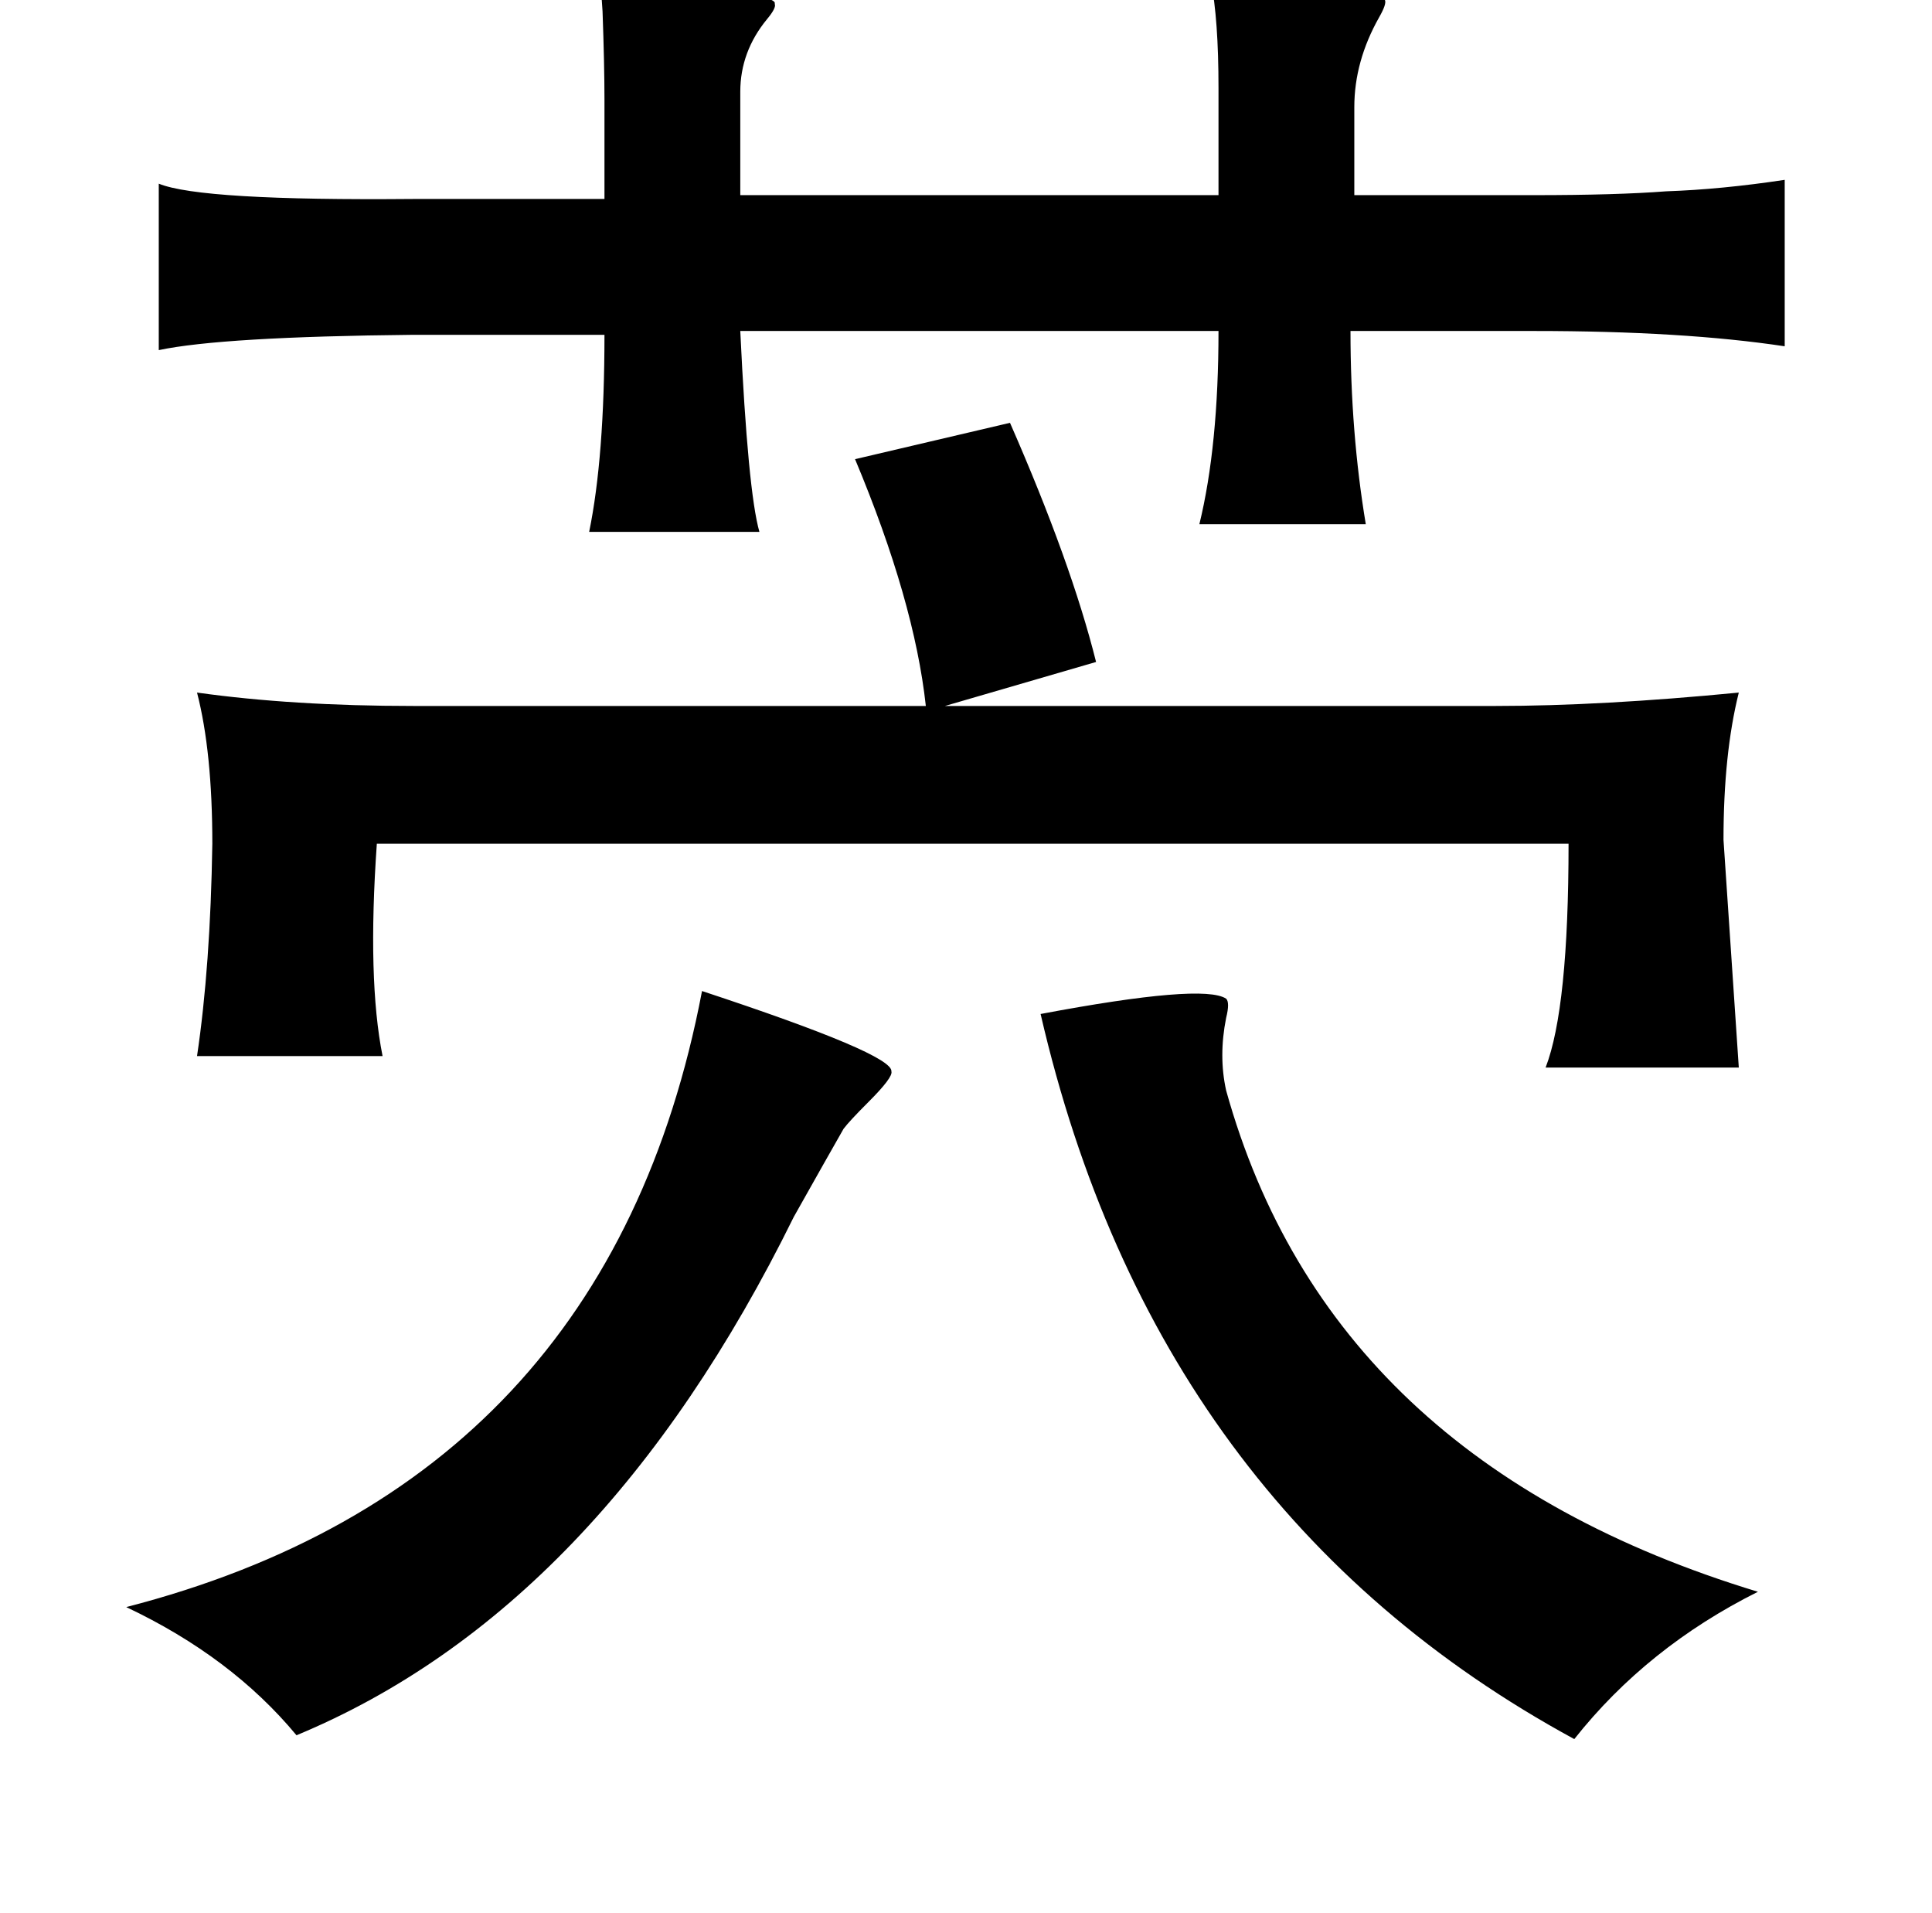 <?xml version="1.0" standalone="no"?>
<!DOCTYPE svg PUBLIC "-//W3C//DTD SVG 1.1//EN" "http://www.w3.org/Graphics/SVG/1.1/DTD/svg11.dtd" >
<svg xmlns="http://www.w3.org/2000/svg" xmlns:xlink="http://www.w3.org/1999/xlink" version="1.1" viewBox="-10 0 1010 1000">
   <path fill="currentColor"
d="M304 -12q12 1 34 4q59 5 57 10q1 2 -4 8q-14 17 -14 38v54h250v-56q0 -36 -4 -56q11 1 31 2q62 5 60 8q1 2 -3 9q-13 23 -13 47v46h94q43 0 69 -2q29 -1 62 -6v87q-53 -8 -131 -8h-96q0 53 8 101h-87q10 -41 10 -101h-250q4 84 10 105h-89q8 -39 8 -103h-100
q-100 1 -133 8v-87q22 9 133 8h100v-52q0 -18 -1 -46q-1 -13 -1 -18zM518 221q32 73 45 125l-79 23h288q55 0 127 -7q-8 32 -8 77l8 119h-101q12 -31 12 -117h-623q-5 71 3 111h-97q7 -47 8 -111q0 -48 -8 -79q50 7 113 7h268q-6 -55 -37 -129zM357 518q100 33 99 42
q1 3 -12 16q-10 10 -13 14q-8 14 -26 46q-101 205 -260 271q-34 -41 -89 -67q252 -65 301 -322zM631 522q2 2 0 10q-4 20 0 38q54 194 278 262q-58 29 -96 77q-219 -119 -279 -379q85 -16 97 -8z" />
</svg>
